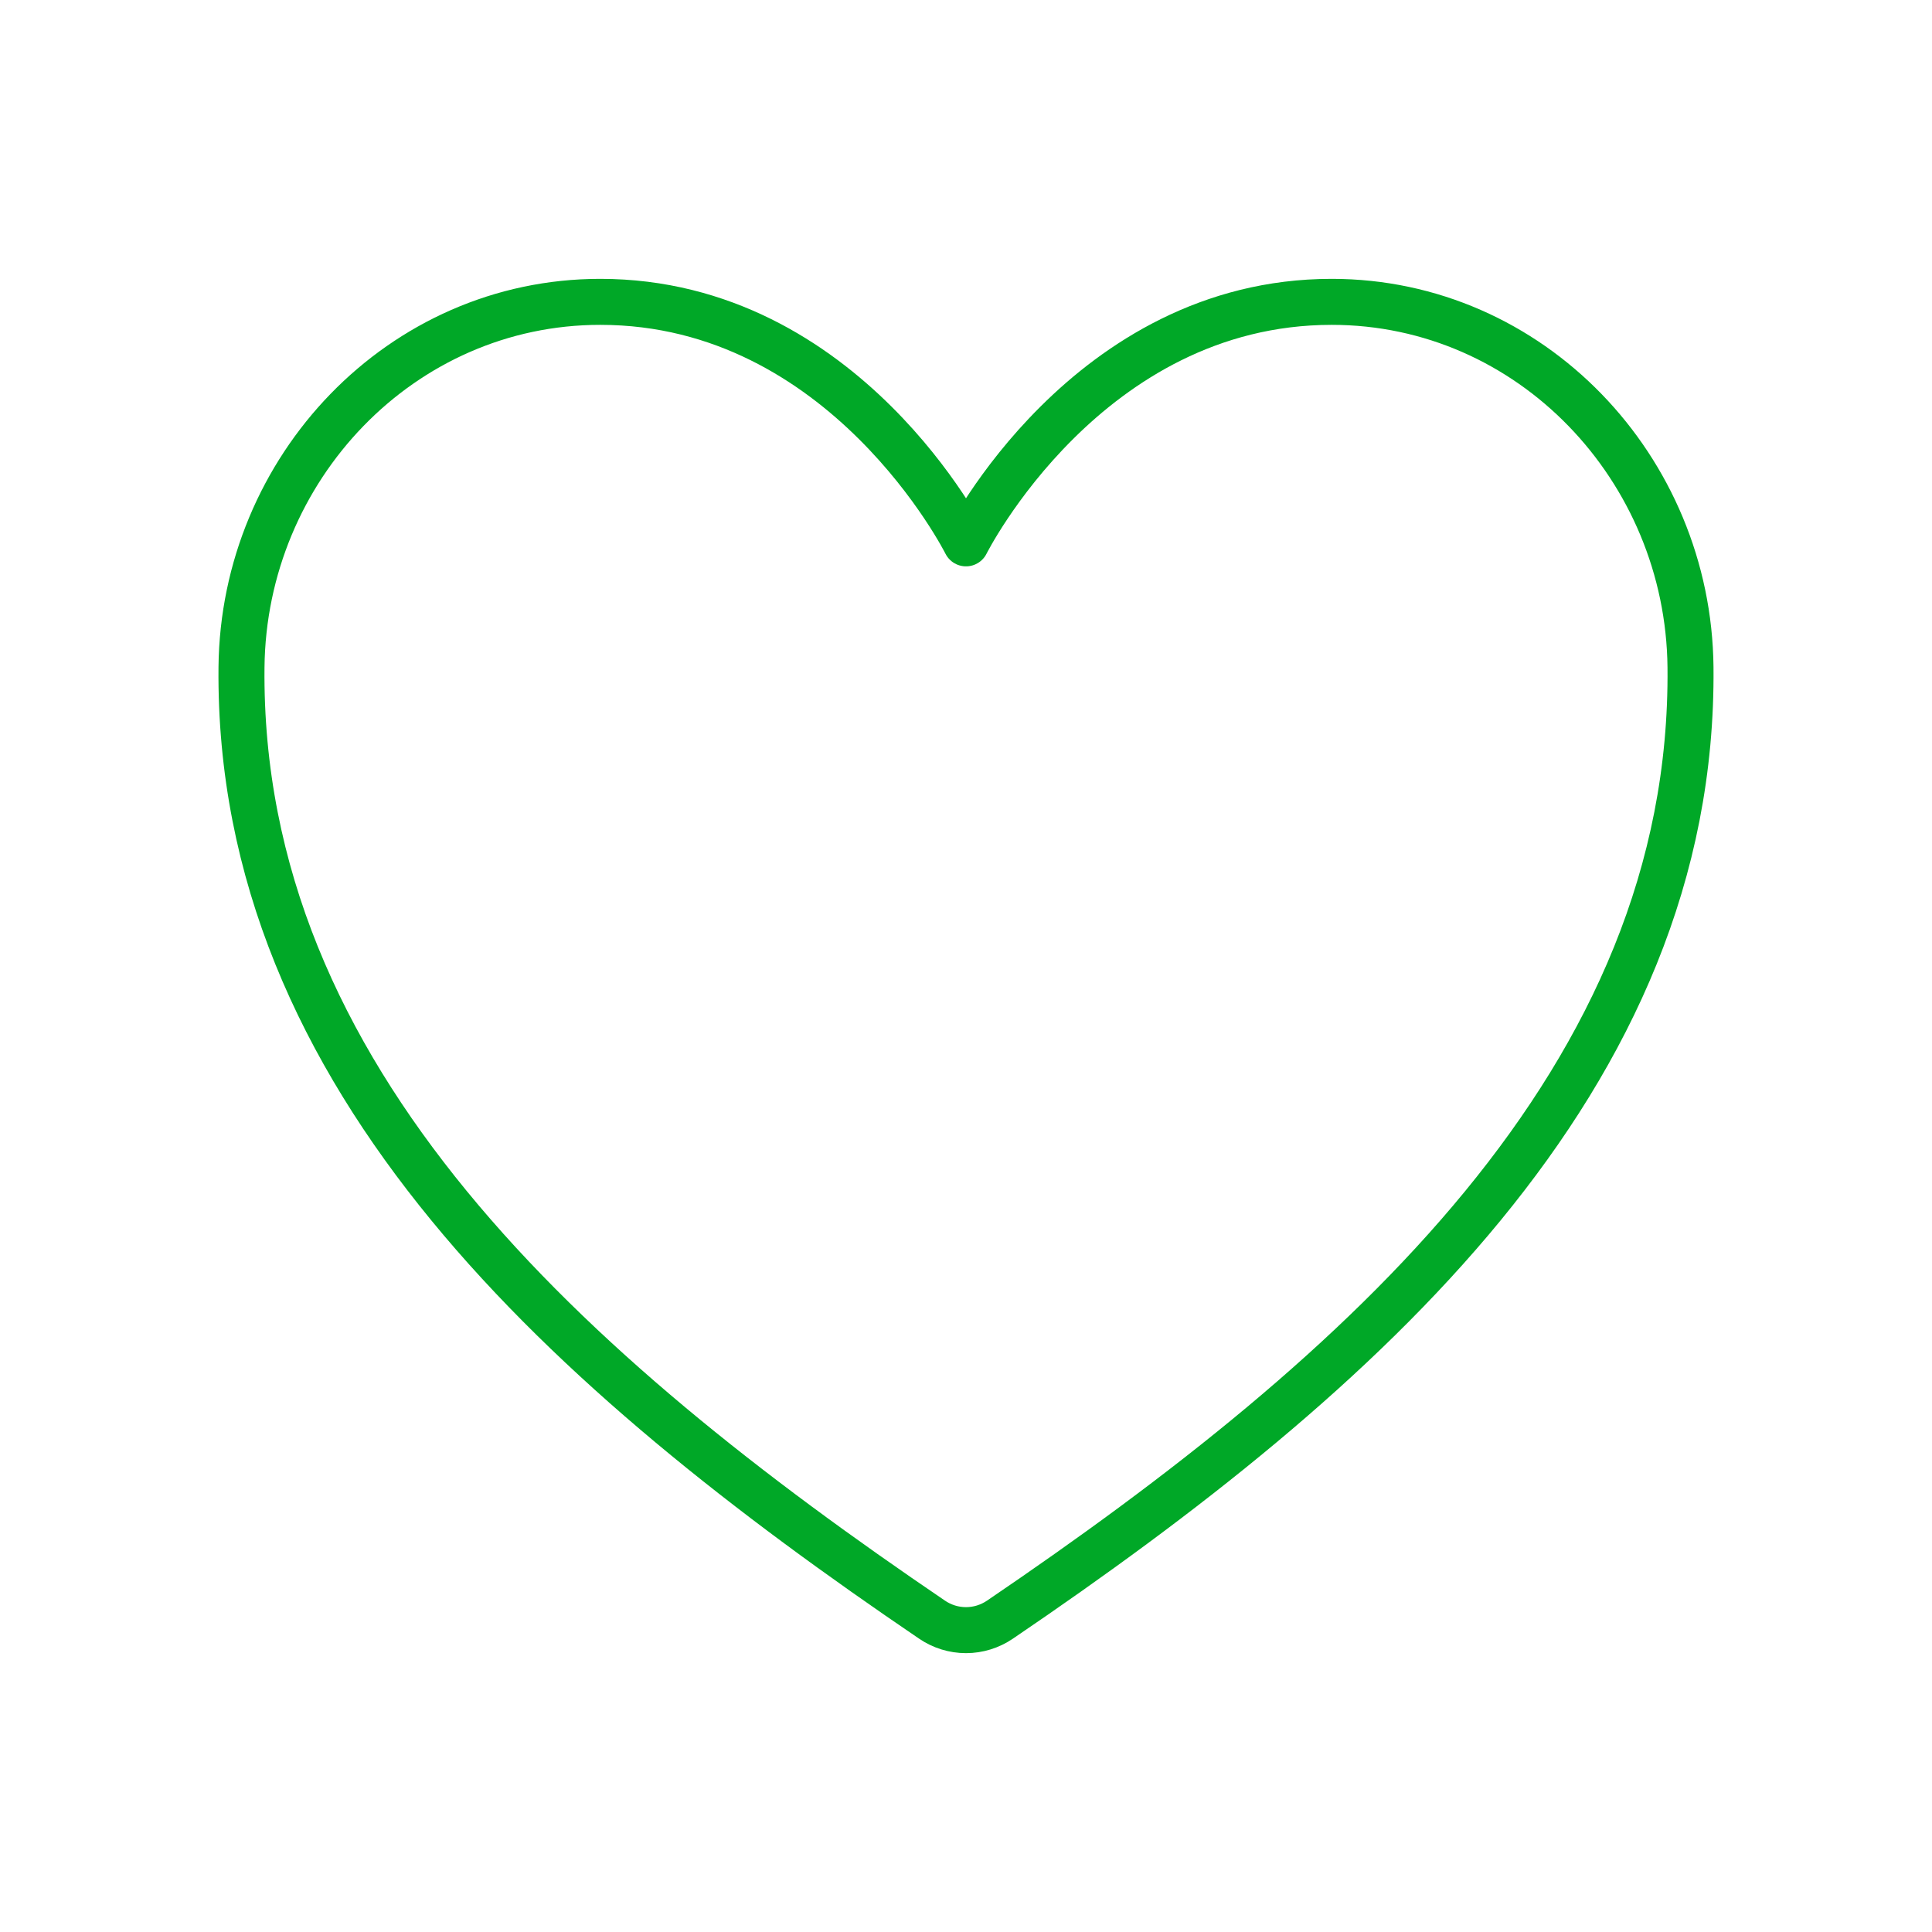 <svg width="42" height="42" viewBox="0 0 42 42" fill="none" xmlns="http://www.w3.org/2000/svg">
<path d="M28.95 6.562C23.625 6.562 21 11.812 21 11.812C21 11.812 18.375 6.562 13.049 6.562C8.721 6.562 5.294 10.183 5.25 14.504C5.16 23.472 12.364 29.85 20.262 35.21C20.479 35.358 20.736 35.438 21 35.438C21.263 35.438 21.52 35.358 21.738 35.21C29.634 29.85 36.839 23.472 36.75 14.504C36.706 10.183 33.278 6.562 28.95 6.562Z" stroke="#00A827" stroke-linecap="round" stroke-linejoin="round"/>
</svg>
